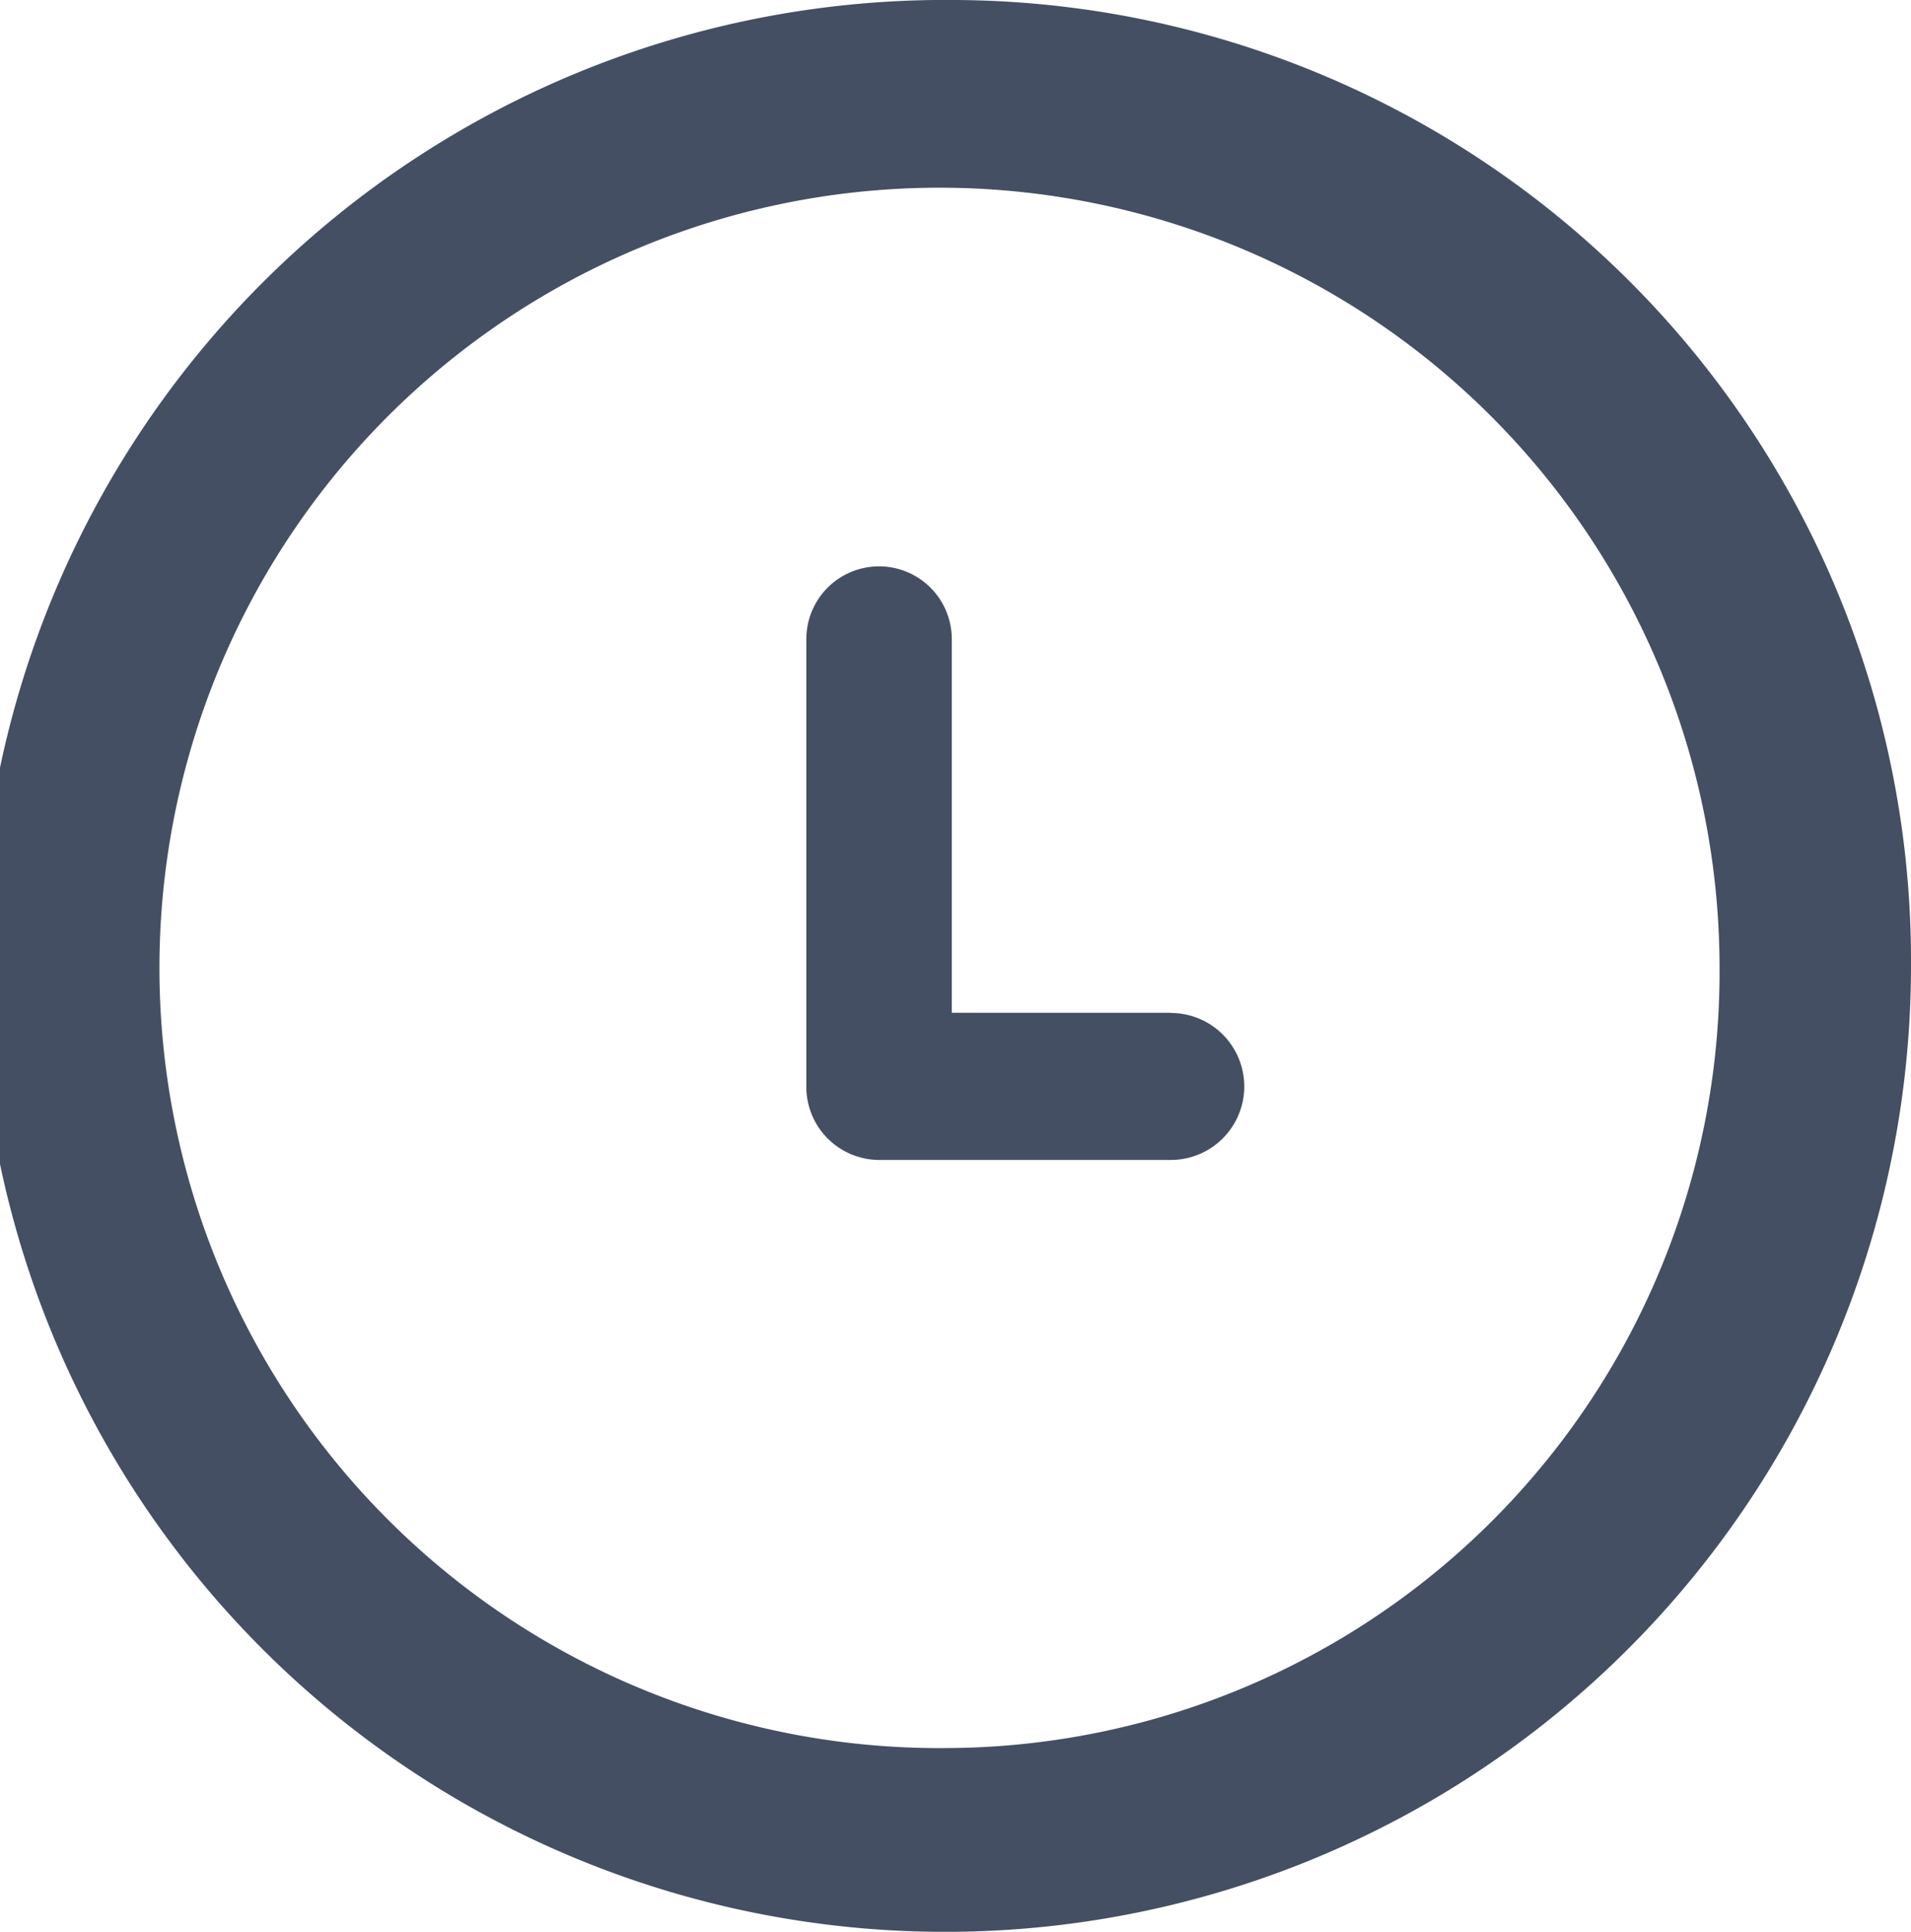 <svg xmlns="http://www.w3.org/2000/svg" width="32" height="32.342" viewBox="0 0 32 32.342">
  <path id="time2" d="M19,3.5A16.172,16.172,0,1,0,35,19.671,16.085,16.085,0,0,0,19,3.5Zm-.129,29.266A13.062,13.062,0,1,1,31.794,19.7,12.993,12.993,0,0,1,18.871,32.766Zm3.735-12.31H18.938V14.2a1.218,1.218,0,1,0-2.436,0v7.49a1.224,1.224,0,0,0,1.218,1.23h4.885a1.23,1.23,0,0,0,0-2.461Z" transform="translate(-3 -3.5)" fill="#454f63"/>
</svg>
